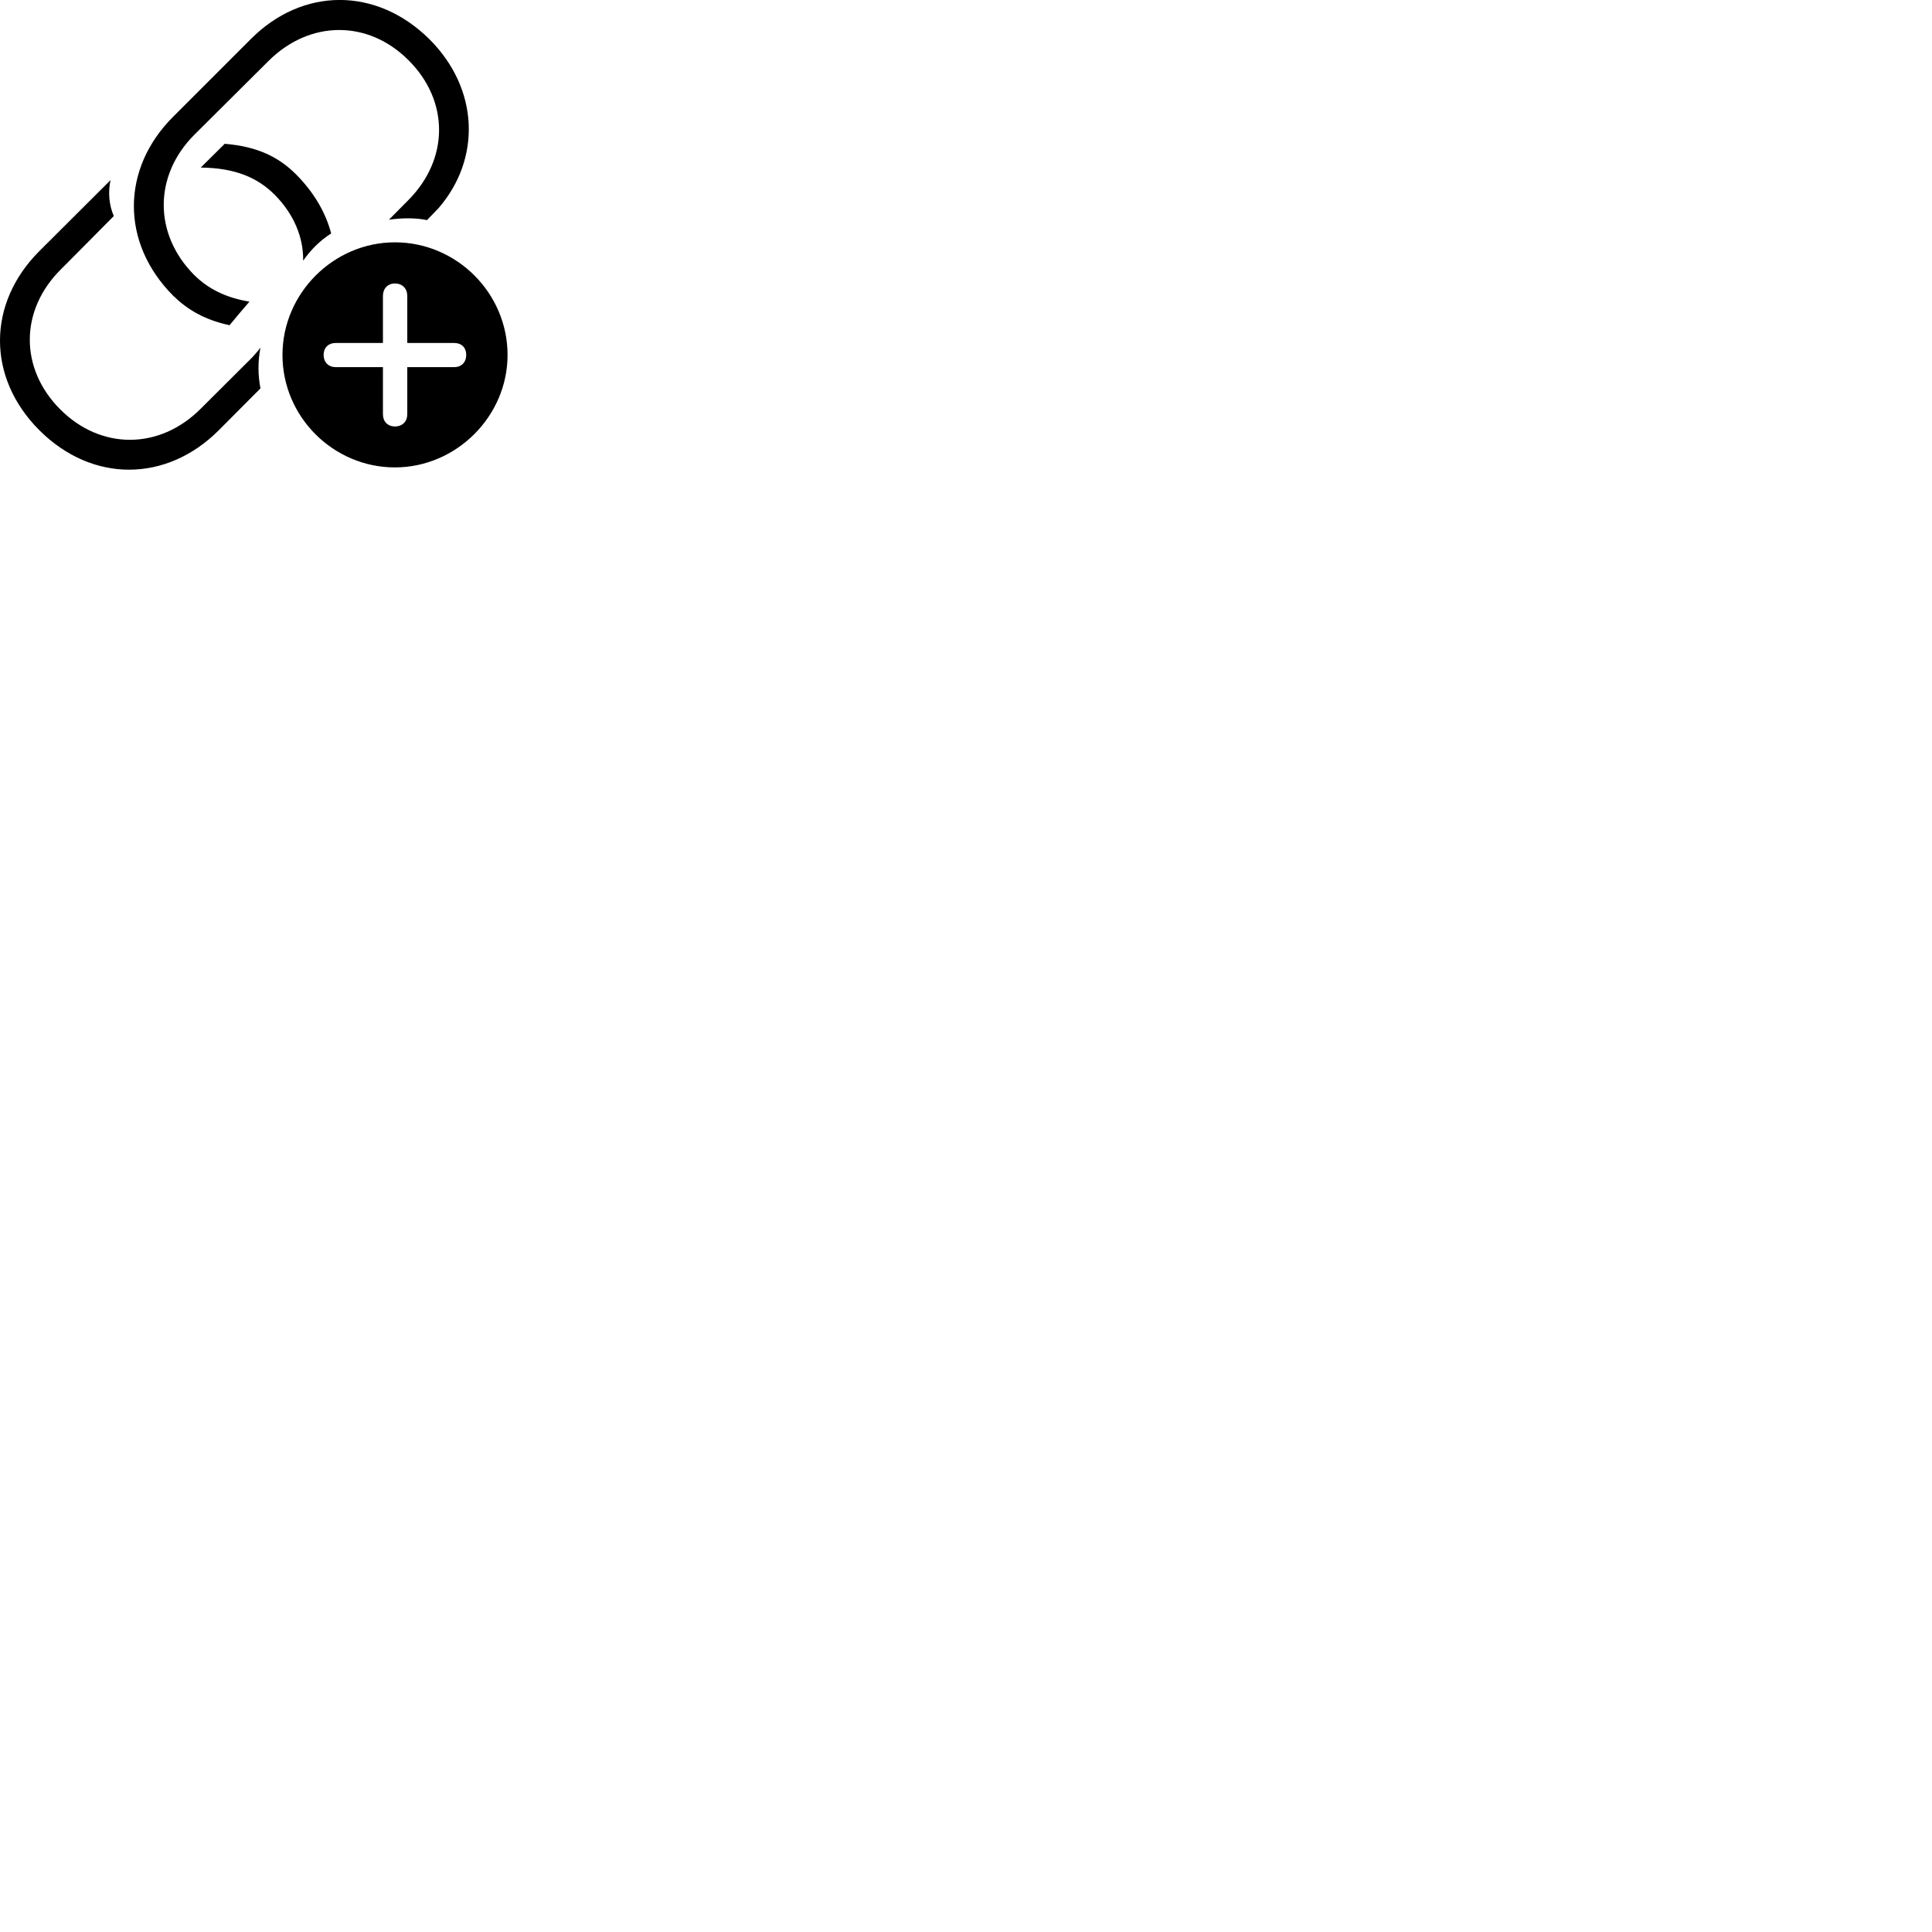 
        <svg xmlns="http://www.w3.org/2000/svg" viewBox="0 0 100 100">
            <path d="M8.971 15.313C9.701 16.023 10.581 16.553 11.881 16.833C12.221 16.423 12.561 16.013 12.911 15.613C11.651 15.403 10.761 14.933 10.051 14.233C7.941 12.113 7.951 9.073 10.071 6.963L13.891 3.163C16.021 1.033 19.051 1.013 21.151 3.123C23.271 5.243 23.241 8.253 21.121 10.373L20.131 11.373C20.741 11.283 21.501 11.263 22.101 11.393L22.691 10.783C24.921 8.213 24.791 4.603 22.241 2.043C19.481 -0.697 15.651 -0.667 12.971 2.033L8.961 6.043C6.271 8.723 6.231 12.573 8.971 15.313ZM10.391 8.673C12.161 8.693 13.321 9.183 14.221 10.083C15.221 11.093 15.711 12.303 15.691 13.493C16.071 12.943 16.561 12.453 17.141 12.083C16.851 10.983 16.241 9.943 15.301 9.003C14.431 8.143 13.351 7.583 11.631 7.443ZM2.041 22.273C4.791 25.013 8.621 24.963 11.311 22.283L13.481 20.103C13.351 19.423 13.341 18.713 13.481 17.993C13.351 18.173 13.201 18.333 13.051 18.503L10.381 21.163C8.261 23.283 5.231 23.303 3.121 21.193C1.001 19.073 1.021 16.053 3.151 13.943L5.891 11.183C5.651 10.643 5.581 9.953 5.721 9.323L2.031 13.003C-0.659 15.693 -0.699 19.533 2.041 22.273ZM20.441 24.193C23.611 24.193 26.271 21.553 26.271 18.373C26.271 15.173 23.641 12.543 20.441 12.543C17.261 12.543 14.621 15.183 14.621 18.373C14.621 21.583 17.261 24.193 20.441 24.193ZM20.441 22.073C20.061 22.073 19.821 21.813 19.821 21.443V19.003H17.371C17.011 19.003 16.751 18.753 16.751 18.373C16.751 17.983 17.011 17.753 17.371 17.753H19.821V15.313C19.821 14.943 20.061 14.673 20.441 14.673C20.831 14.673 21.081 14.943 21.081 15.313V17.753H23.511C23.881 17.753 24.131 17.983 24.131 18.373C24.131 18.753 23.881 19.003 23.511 19.003H21.081V21.443C21.081 21.813 20.831 22.073 20.441 22.073Z" />
        </svg>
    